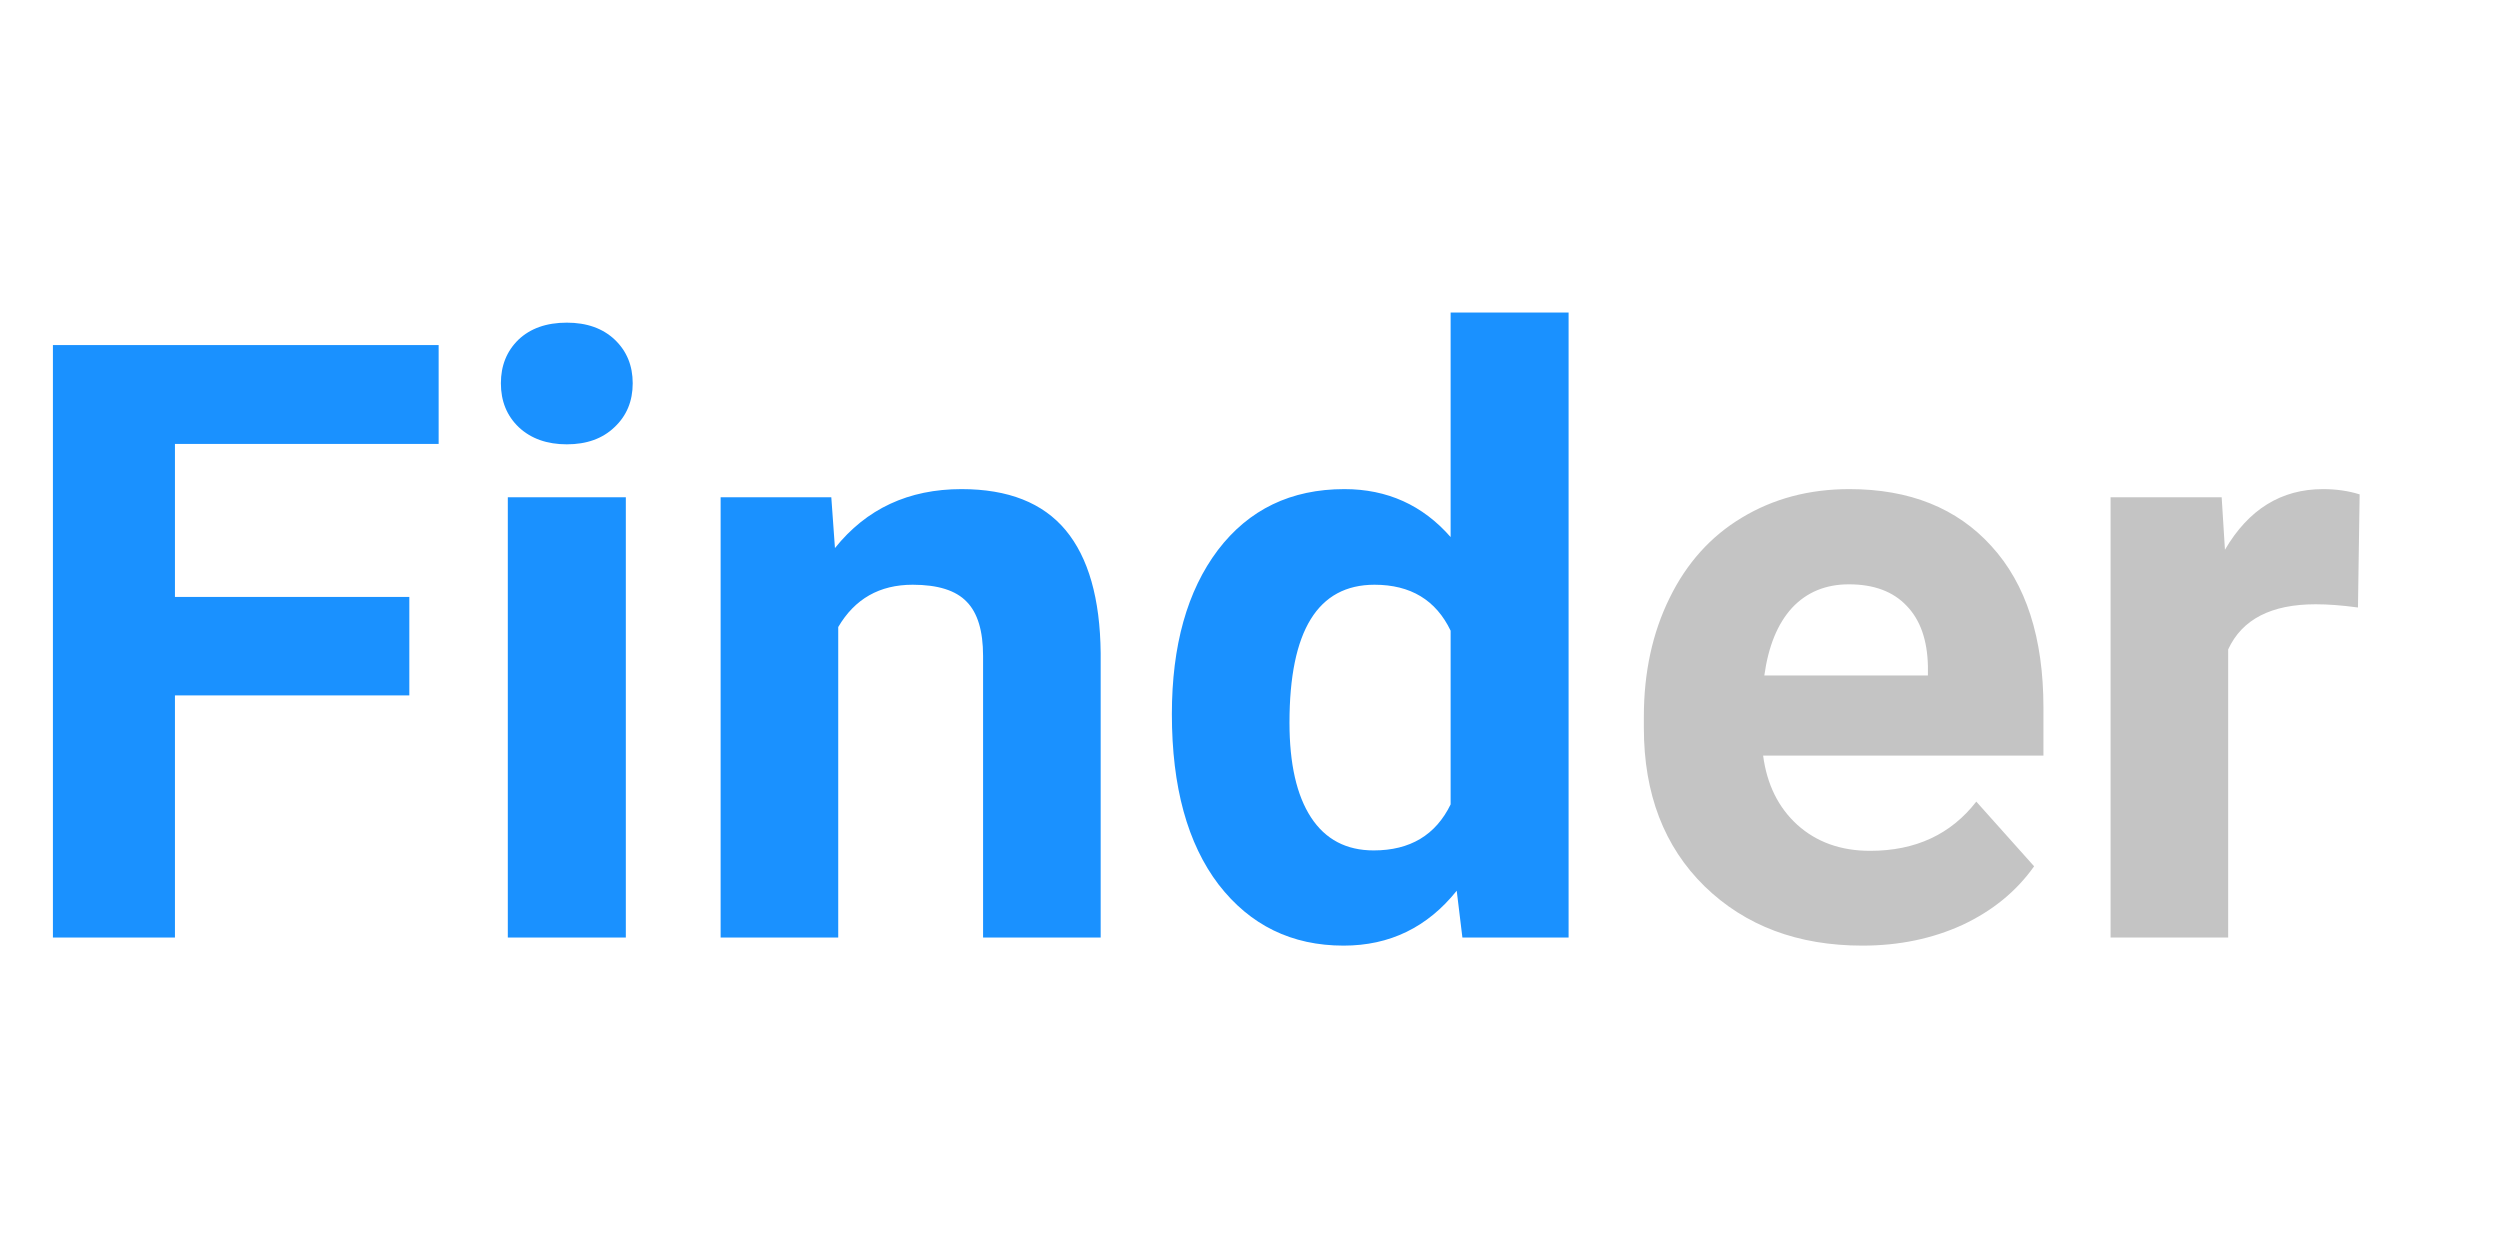 <svg width="48" height="24" viewBox="0 0 48 24" fill="none" xmlns="http://www.w3.org/2000/svg">
<path d="M7.859 13.352H3.359V18H1.016V6.625H8.422V8.523H3.359V11.461H7.859V13.352ZM12.016 18H9.75V9.547H12.016V18ZM9.617 7.359C9.617 7.021 9.729 6.742 9.953 6.523C10.182 6.305 10.492 6.195 10.883 6.195C11.268 6.195 11.575 6.305 11.805 6.523C12.034 6.742 12.148 7.021 12.148 7.359C12.148 7.703 12.031 7.984 11.797 8.203C11.568 8.422 11.263 8.531 10.883 8.531C10.503 8.531 10.195 8.422 9.961 8.203C9.732 7.984 9.617 7.703 9.617 7.359ZM15.961 9.547L16.031 10.523C16.635 9.768 17.445 9.391 18.461 9.391C19.357 9.391 20.023 9.654 20.461 10.18C20.898 10.706 21.122 11.492 21.133 12.539V18H18.875V12.594C18.875 12.115 18.771 11.768 18.562 11.555C18.354 11.336 18.008 11.227 17.523 11.227C16.888 11.227 16.412 11.497 16.094 12.039V18H13.836V9.547H15.961ZM22.5 13.711C22.5 12.393 22.794 11.344 23.383 10.562C23.977 9.781 24.787 9.391 25.812 9.391C26.635 9.391 27.315 9.698 27.852 10.312V6H30.117V18H28.078L27.969 17.102C27.406 17.805 26.682 18.156 25.797 18.156C24.802 18.156 24.003 17.766 23.398 16.984C22.799 16.198 22.5 15.107 22.5 13.711ZM24.758 13.875C24.758 14.667 24.896 15.273 25.172 15.695C25.448 16.117 25.849 16.328 26.375 16.328C27.073 16.328 27.565 16.034 27.852 15.445V12.109C27.57 11.521 27.083 11.227 26.391 11.227C25.302 11.227 24.758 12.109 24.758 13.875Z" fill="#1A91FF"/>
<path d="M35.758 18.156C34.518 18.156 33.508 17.776 32.727 17.016C31.951 16.255 31.562 15.242 31.562 13.977V13.758C31.562 12.909 31.727 12.151 32.055 11.484C32.383 10.812 32.846 10.297 33.445 9.938C34.05 9.573 34.737 9.391 35.508 9.391C36.664 9.391 37.573 9.755 38.234 10.484C38.901 11.213 39.234 12.247 39.234 13.586V14.508H33.852C33.925 15.06 34.143 15.503 34.508 15.836C34.878 16.169 35.344 16.336 35.906 16.336C36.776 16.336 37.456 16.021 37.945 15.391L39.055 16.633C38.716 17.112 38.258 17.487 37.68 17.758C37.102 18.023 36.461 18.156 35.758 18.156ZM35.5 11.219C35.052 11.219 34.688 11.37 34.406 11.672C34.13 11.974 33.953 12.406 33.875 12.969H37.016V12.789C37.005 12.289 36.87 11.904 36.609 11.633C36.349 11.357 35.979 11.219 35.5 11.219ZM45.273 11.664C44.966 11.622 44.695 11.602 44.461 11.602C43.607 11.602 43.047 11.891 42.781 12.469V18H40.523V9.547H42.656L42.719 10.555C43.172 9.779 43.8 9.391 44.602 9.391C44.852 9.391 45.086 9.424 45.305 9.492L45.273 11.664Z" fill="#C4C4C4"/>
</svg>
